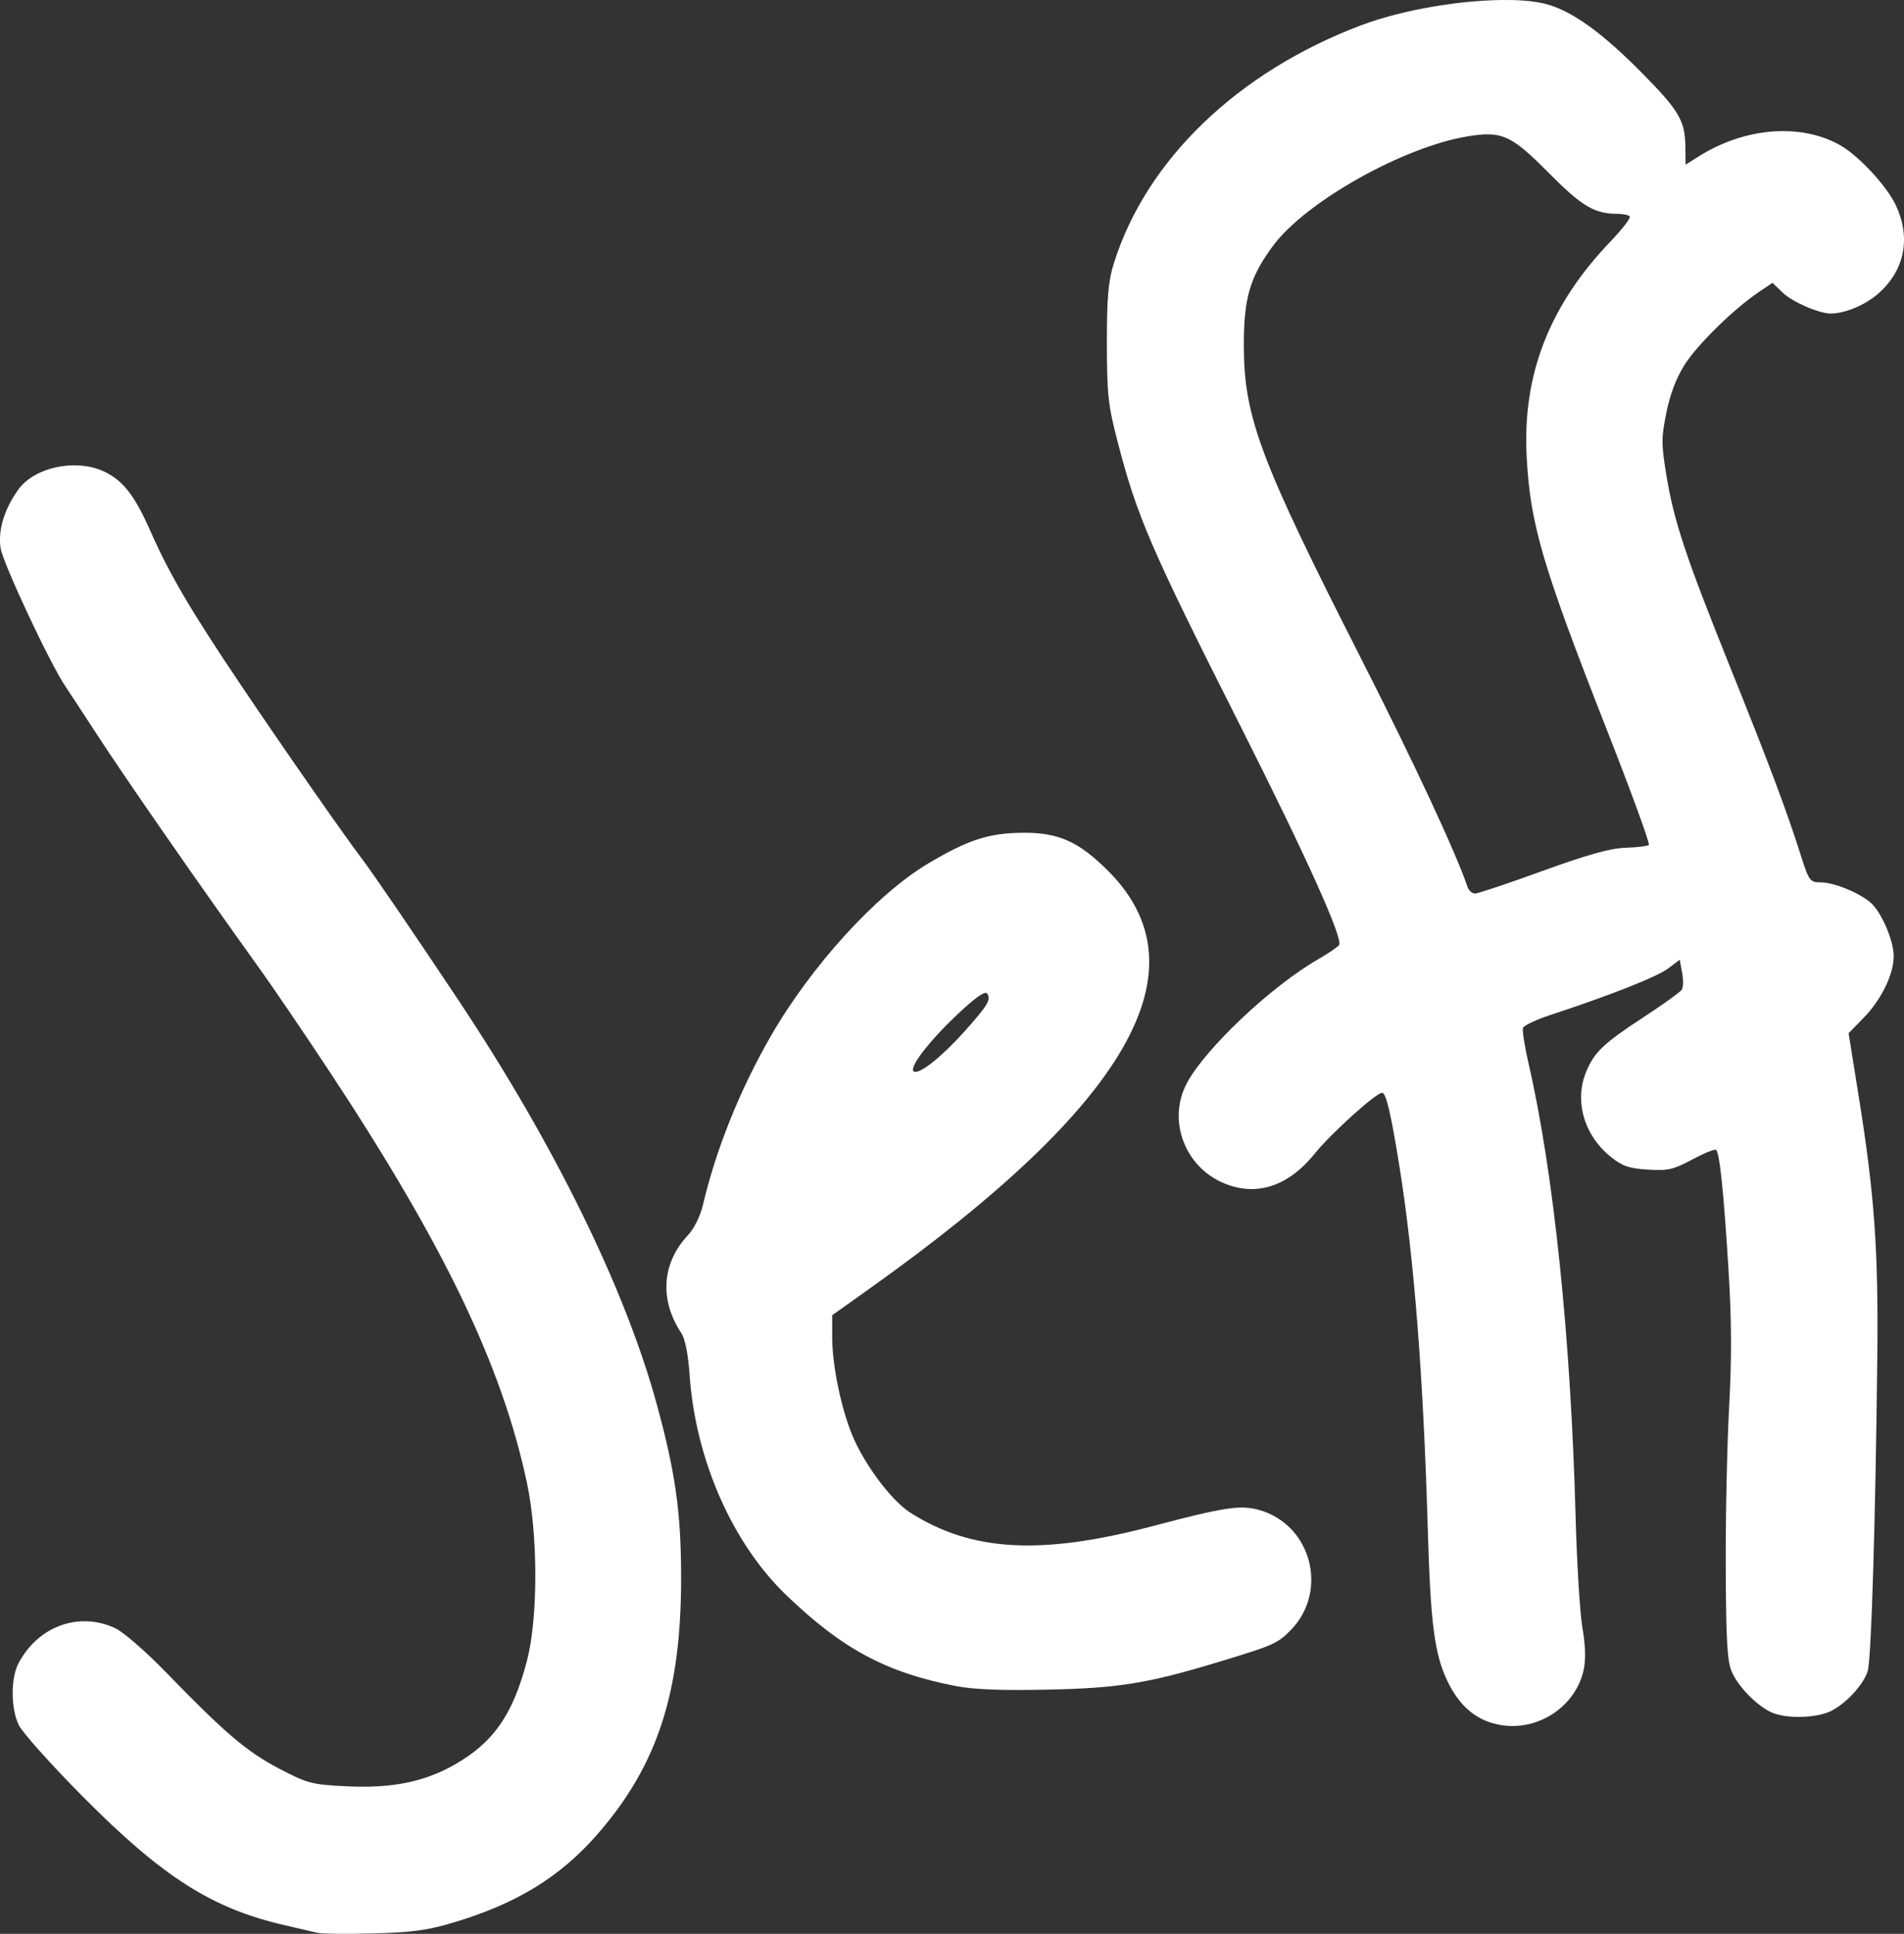 <?xml version="1.0" encoding="UTF-8" standalone="no"?>
<!-- Generator: Adobe Illustrator 17.1.0, SVG Export Plug-In . SVG Version: 6.00 Build 0)  -->

<svg
   xmlns:dc="http://purl.org/dc/elements/1.1/"
   xmlns:cc="http://creativecommons.org/ns#"
   xmlns:rdf="http://www.w3.org/1999/02/22-rdf-syntax-ns#"
   xmlns:svg="http://www.w3.org/2000/svg"
   xmlns="http://www.w3.org/2000/svg"
   xmlns:sodipodi="http://sodipodi.sourceforge.net/DTD/sodipodi-0.dtd"
   xmlns:inkscape="http://www.inkscape.org/namespaces/inkscape"
   version="1.1"
   id="Layer_1"
   x="0px"
   y="0px"
   width="39.723"
   height="40.339"
   viewBox="0 0 39.723 40.339"
   enable-background="new 0 0 100 32"
   xml:space="preserve"
   inkscape:version="0.91 r13725"
   sodipodi:docname="jeff-ffffff.svg"><rect x="0" y="0" width="39.723" height="40.339" fill="#333333" stroke="none"/><defs
     id="defs9" /><sodipodi:namedview
     pagecolor="#ffffff"
     bordercolor="#666666"
     borderopacity="1"
     objecttolerance="10"
     gridtolerance="10"
     guidetolerance="10"
     inkscape:pageopacity="0"
     inkscape:pageshadow="2"
     inkscape:window-width="1391"
     inkscape:window-height="876"
     id="namedview7"
     showgrid="false"
     fit-margin-top="0"
     fit-margin-left="0"
     fit-margin-right="0"
     fit-margin-bottom="0"
     inkscape:zoom="6.3"
     inkscape:cx="38.205675"
     inkscape:cy="13.55525"
     inkscape:window-x="49"
     inkscape:window-y="24"
     inkscape:window-maximized="1"
     inkscape:current-layer="Layer_1" /><g
     id="g7049"
     transform="translate(-0.288,5.638)"><path
       inkscape:connector-curvature="0"
       id="path7359"
       d="M 6.919,34.682 C 6.835,34.661 6.523,34.589 6.227,34.521 4.708,34.173 3.676,33.515 2.002,31.825 1.348,31.165 0.753,30.499 0.679,30.345 0.513,30.002 0.51,29.372 0.672,29.062 1.077,28.286 1.933,27.973 2.689,28.324 c 0.174,0.081 0.642,0.488 1.077,0.937 1.209,1.248 1.676,1.645 2.351,1.997 0.591,0.308 0.676,0.33 1.408,0.366 0.93,0.045 1.607,-0.09 2.235,-0.445 0.821,-0.464 1.229,-1.049 1.523,-2.178 0.232,-0.893 0.231,-2.621 -0.003,-3.715 C 10.758,22.84 9.548,20.324 7.147,16.69 6.626,15.902 5.966,14.931 5.679,14.533 4.487,12.876 2.883,10.567 2.304,9.673 2.02,9.236 1.728,8.791 1.656,8.685 1.338,8.221 0.348,6.109 0.3,5.795 0.244,5.421 0.374,4.99 0.668,4.577 1.011,4.095 1.91,3.916 2.495,4.215 2.873,4.408 3.107,4.717 3.43,5.449 3.822,6.338 4.271,7.102 5.299,8.63 6.169,9.925 7.51,11.849 7.861,12.306 c 0.194,0.252 1.129,1.624 1.997,2.928 1.992,2.994 3.473,6.01 4.131,8.417 0.39,1.425 0.507,2.251 0.509,3.603 0.004,2.408 -0.49,3.93 -1.745,5.369 -0.778,0.892 -1.688,1.45 -3.009,1.844 -0.537,0.161 -0.869,0.205 -1.671,0.226 -0.55,0.014 -1.069,0.009 -1.154,-0.012 z"
       style="fill:#ffffff;fill-opacity:1;stroke:none;stroke-width:0.077;stroke-opacity:1" /><path
       inkscape:connector-curvature="0"
       id="path7355"
       d="m 31.805,-5.637 c -0.925,-0.018 -2.215,0.185 -3.119,0.526 -2.579,0.974 -4.49,2.815 -5.162,4.973 -0.115,0.369 -0.144,0.704 -0.143,1.657 7.9e-4,1.059 0.025,1.29 0.218,2.034 0.41,1.586 0.683,2.219 2.561,5.94 1.376,2.727 2.151,4.445 2.066,4.582 -0.024,0.038 -0.224,0.174 -0.445,0.302 -0.973,0.561 -2.338,1.848 -2.729,2.574 -0.414,0.768 -0.054,1.748 0.768,2.092 0.683,0.286 1.349,0.067 1.905,-0.626 0.329,-0.41 1.271,-1.259 1.397,-1.259 0.084,0 0.186,0.432 0.363,1.541 0.304,1.893 0.497,4.365 0.589,7.512 0.059,2.037 0.14,2.66 0.42,3.236 0.248,0.509 0.592,0.798 1.062,0.891 0.793,0.156 1.596,-0.359 1.77,-1.135 0.048,-0.215 0.041,-0.502 -0.024,-0.885 -0.053,-0.311 -0.117,-1.363 -0.143,-2.338 -0.101,-3.735 -0.458,-7.168 -0.981,-9.434 -0.083,-0.358 -0.134,-0.692 -0.115,-0.743 0.02,-0.051 0.272,-0.17 0.56,-0.265 1.238,-0.406 2.234,-0.799 2.463,-0.971 l 0.246,-0.185 0.05,0.266 c 0.027,0.146 0.025,0.307 -0.006,0.357 -0.031,0.05 -0.389,0.308 -0.796,0.574 -0.835,0.545 -1.028,0.728 -1.198,1.135 -0.256,0.613 -0.046,1.335 0.518,1.785 0.238,0.19 0.379,0.238 0.769,0.261 0.42,0.026 0.532,-3.08e-4 0.928,-0.213 0.248,-0.133 0.47,-0.223 0.494,-0.199 0.074,0.075 0.153,0.822 0.253,2.407 0.072,1.137 0.076,1.901 0.017,2.991 -0.043,0.805 -0.074,2.313 -0.069,3.352 0.008,1.561 0.032,1.934 0.135,2.157 0.15,0.326 0.563,0.731 0.859,0.843 0.301,0.114 0.855,0.102 1.158,-0.025 0.32,-0.134 0.719,-0.555 0.811,-0.857 0.074,-0.242 0.162,-3.147 0.199,-6.549 0.024,-2.222 -0.058,-3.381 -0.386,-5.423 l -0.213,-1.329 0.314,-0.322 c 0.369,-0.378 0.627,-0.907 0.627,-1.285 0,-0.3 -0.22,-0.84 -0.436,-1.073 -0.196,-0.211 -0.78,-0.464 -1.076,-0.466 -0.24,-0.002 -0.252,-0.019 -0.437,-0.599 C 37.559,11.262 37.193,10.289 36.377,8.261 35.461,5.984 35.211,5.233 35.056,4.289 34.946,3.622 34.946,3.498 35.054,2.966 35.133,2.578 35.263,2.239 35.437,1.966 35.707,1.543 36.461,0.805 36.977,0.458 l 0.291,-0.196 0.21,0.202 c 0.206,0.198 0.76,0.439 1.006,0.438 0.307,-0.001 0.736,-0.185 1.01,-0.433 0.537,-0.486 0.663,-1.157 0.344,-1.831 -0.186,-0.393 -0.761,-1.015 -1.142,-1.237 -0.818,-0.475 -1.997,-0.387 -2.962,0.22 l -0.279,0.176 -0.006,-0.393 c -0.008,-0.525 -0.135,-0.739 -0.888,-1.503 -0.826,-0.838 -1.441,-1.287 -1.979,-1.444 -0.2,-0.058 -0.468,-0.089 -0.777,-0.095 z M 31.367,-2.835 c 0.39,0.013 0.647,0.212 1.24,0.811 0.687,0.693 0.946,0.846 1.432,0.847 0.109,2.312e-4 0.222,0.024 0.25,0.052 0.028,0.028 -0.152,0.264 -0.401,0.524 -1.271,1.326 -1.837,2.771 -1.75,4.472 0.072,1.421 0.322,2.273 1.679,5.729 0.505,1.286 0.897,2.36 0.871,2.386 -0.026,0.026 -0.244,0.053 -0.485,0.06 -0.32,0.01 -0.788,0.141 -1.735,0.484 -0.713,0.259 -1.345,0.471 -1.406,0.471 -0.061,0 -0.131,-0.061 -0.156,-0.135 C 30.667,12.156 29.79,10.274 28.688,8.107 26.581,3.965 26.245,3.072 26.238,1.596 c -0.004,-1.006 0.121,-1.443 0.605,-2.101 0.676,-0.92 2.723,-2.072 4.071,-2.29 0.177,-0.029 0.322,-0.045 0.452,-0.04 z"
       style="fill:#ffffff;fill-opacity:1;stroke:none;stroke-width:0.077;stroke-opacity:1" /><path
       inkscape:connector-curvature="0"
       id="path7347"
       d="m 21.61,11.734 c -0.699,0.007 -1.128,0.147 -1.957,0.64 -1.084,0.645 -2.445,2.14 -3.293,3.617 -0.642,1.119 -1.135,2.348 -1.41,3.518 -0.052,0.221 -0.183,0.484 -0.307,0.616 -0.548,0.584 -0.601,1.348 -0.143,2.042 0.082,0.124 0.145,0.44 0.176,0.886 0.124,1.762 0.893,3.507 2.024,4.591 1.167,1.119 2.078,1.607 3.526,1.888 0.374,0.073 0.962,0.096 1.923,0.075 1.487,-0.031 2.097,-0.131 3.615,-0.593 1.083,-0.329 1.175,-0.37 1.44,-0.635 0.813,-0.815 0.449,-2.218 -0.655,-2.522 -0.386,-0.106 -0.723,-0.054 -2.208,0.338 -2.33,0.615 -3.785,0.535 -5.062,-0.28 -0.398,-0.254 -0.967,-1.017 -1.216,-1.629 -0.235,-0.579 -0.413,-1.455 -0.413,-2.031 l 0,-0.458 0.788,-0.561 c 5.424,-3.857 7.023,-6.672 4.954,-8.722 -0.611,-0.606 -1.029,-0.788 -1.781,-0.781 z m -0.761,3.34 c 0.018,-10e-4 0.03,0.005 0.038,0.017 0.078,0.126 0.003,0.25 -0.464,0.772 -0.478,0.534 -0.933,0.9 -1.062,0.855 -0.144,-0.051 0.311,-0.647 0.936,-1.228 0.301,-0.28 0.476,-0.412 0.553,-0.416 z"
       style="fill:#ffffff;fill-opacity:1;stroke:none;stroke-width:0.077;stroke-opacity:1" /></g></svg>